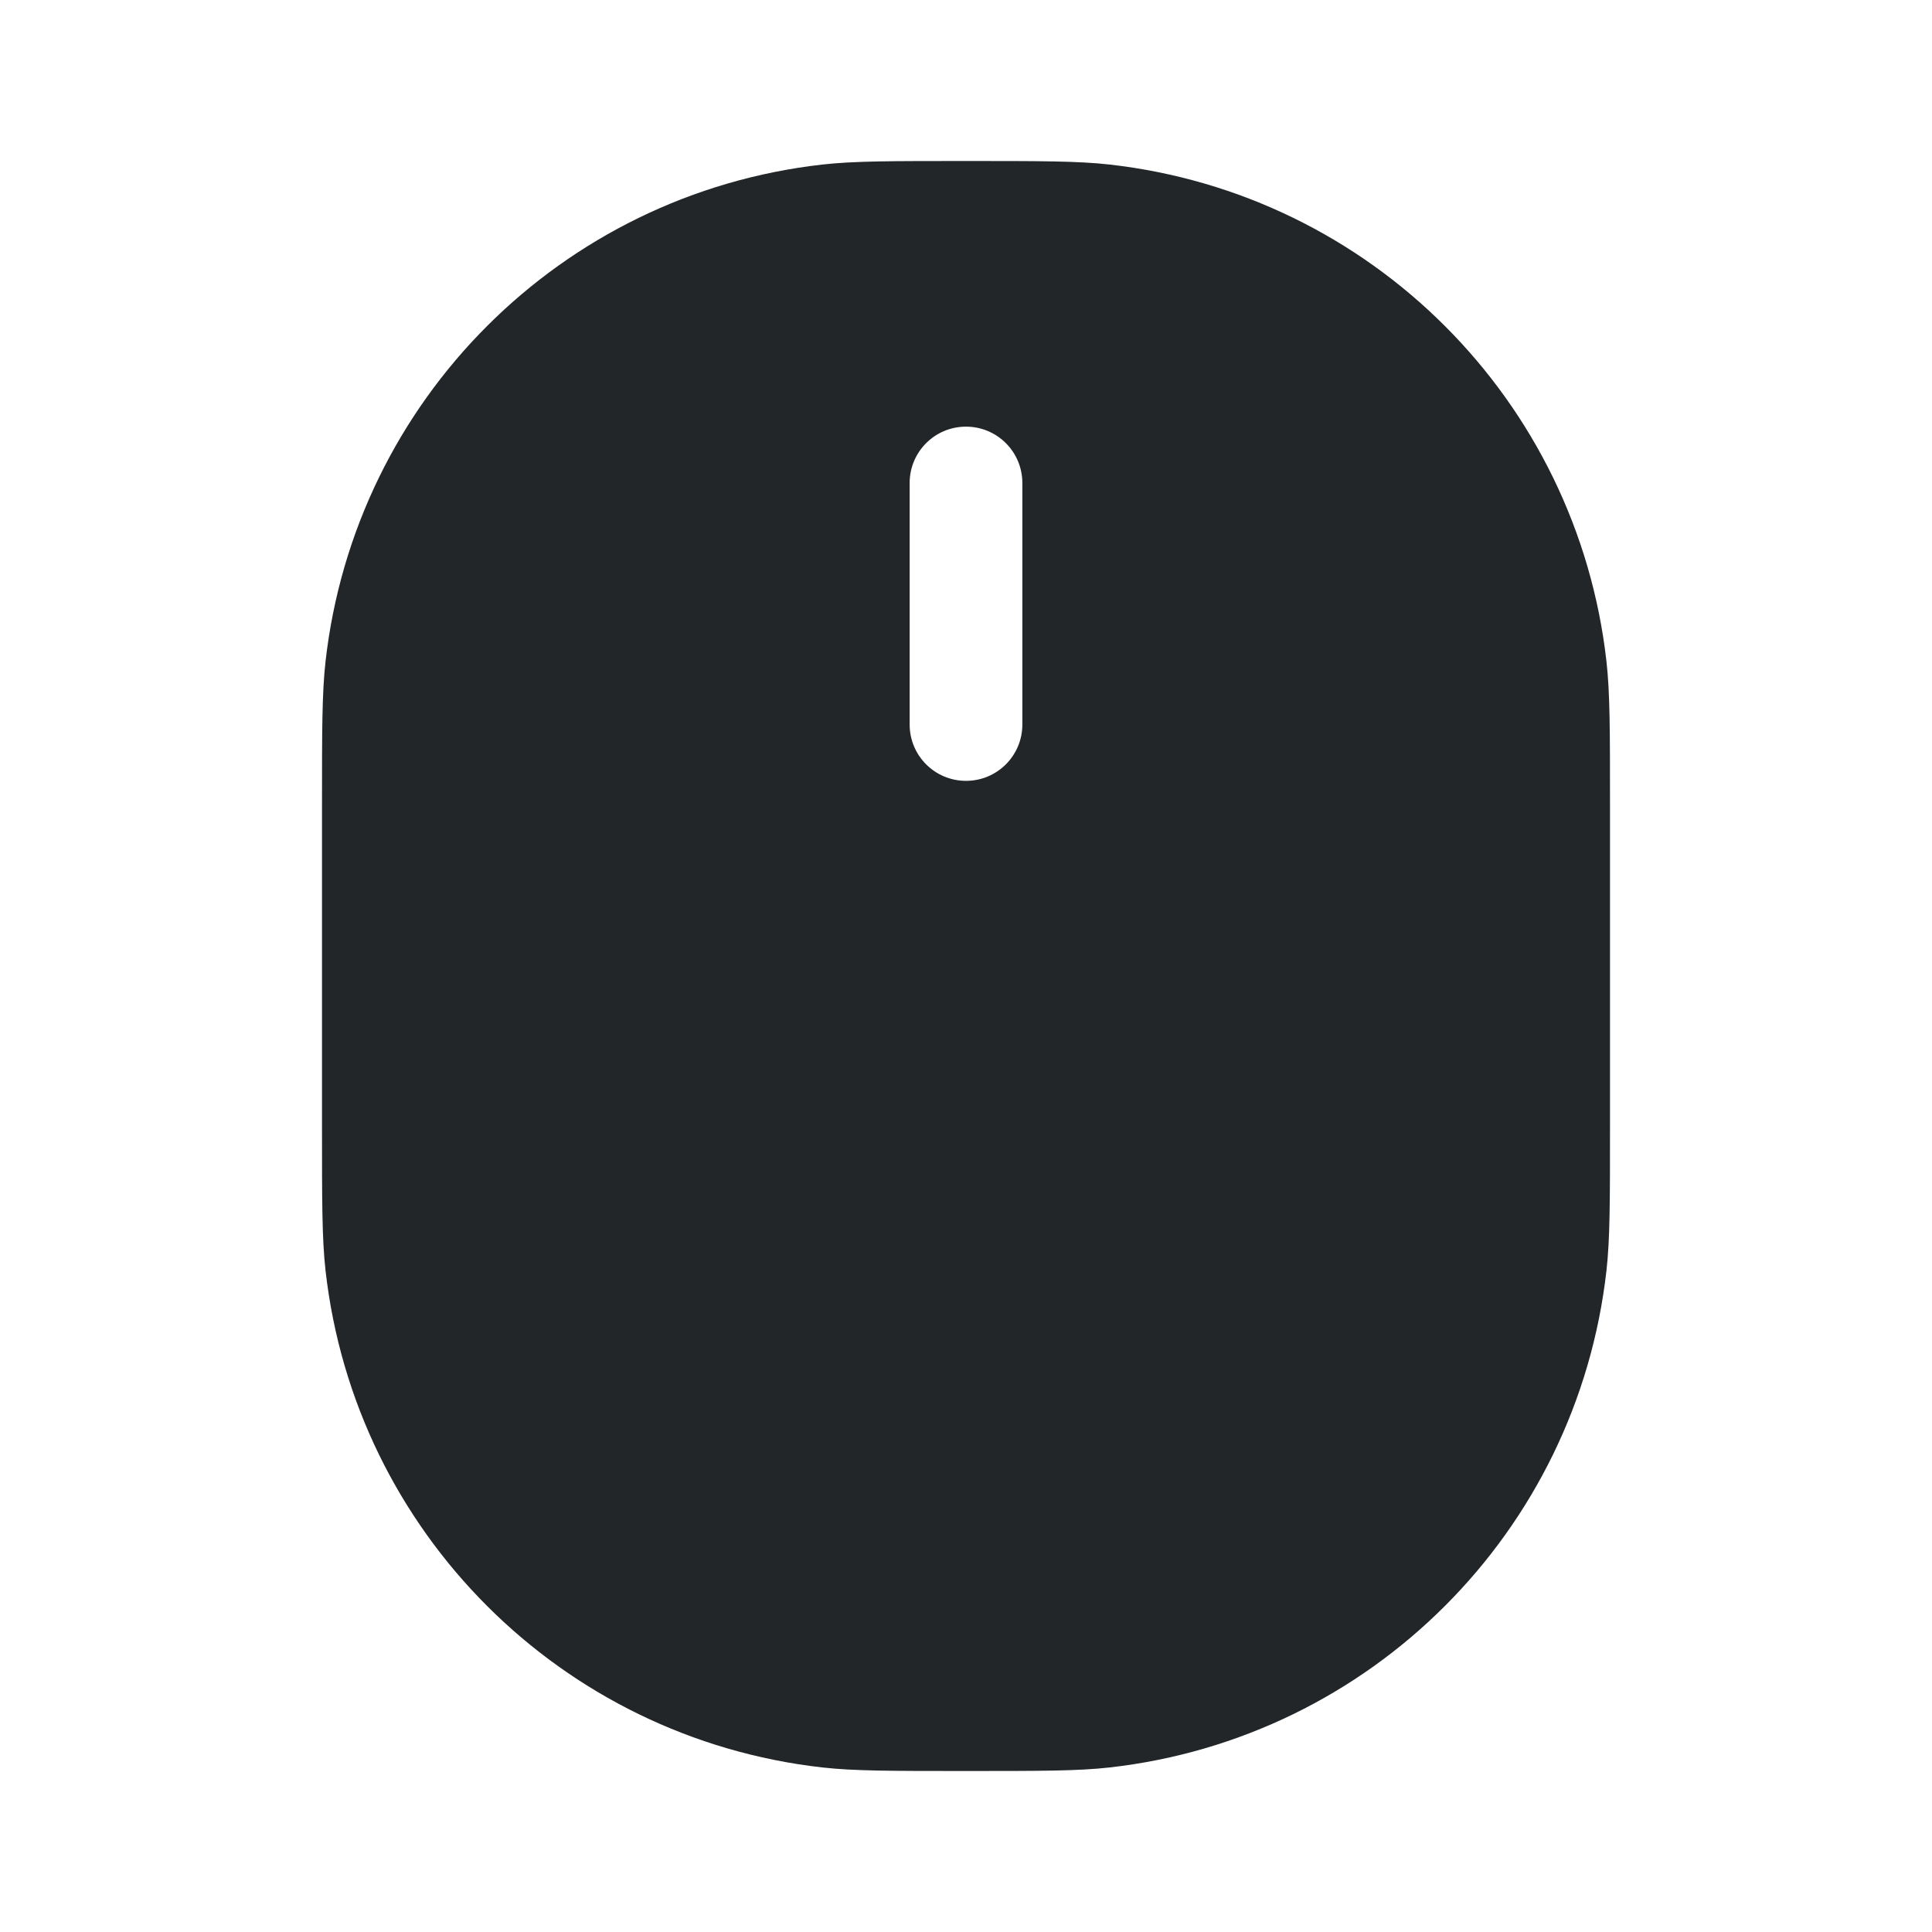 <svg width="24" height="24" viewBox="0 0 24 24" fill="none" xmlns="http://www.w3.org/2000/svg">
<path fill-rule="evenodd" clip-rule="evenodd" d="M4.044 8.216C4 8.607 4 9.071 4 10V14C4 14.929 4 15.393 4.044 15.784C4.41 19.029 6.971 21.59 10.216 21.956C10.607 22 11.071 22 12 22C12.929 22 13.393 22 13.784 21.956C17.029 21.59 19.59 19.029 19.956 15.784C20 15.393 20 14.929 20 14V10C20 9.071 20 8.607 19.956 8.216C19.59 4.971 17.029 2.41 13.784 2.044C13.393 2 12.929 2 12 2C11.071 2 10.607 2 10.216 2.044C6.971 2.41 4.41 4.971 4.044 8.216ZM12.7 6C12.7 5.613 12.387 5.3 12 5.3C11.613 5.3 11.3 5.613 11.3 6V9C11.3 9.387 11.613 9.7 12 9.7C12.387 9.7 12.7 9.387 12.7 9V6Z" fill="#222628"/>
</svg>
